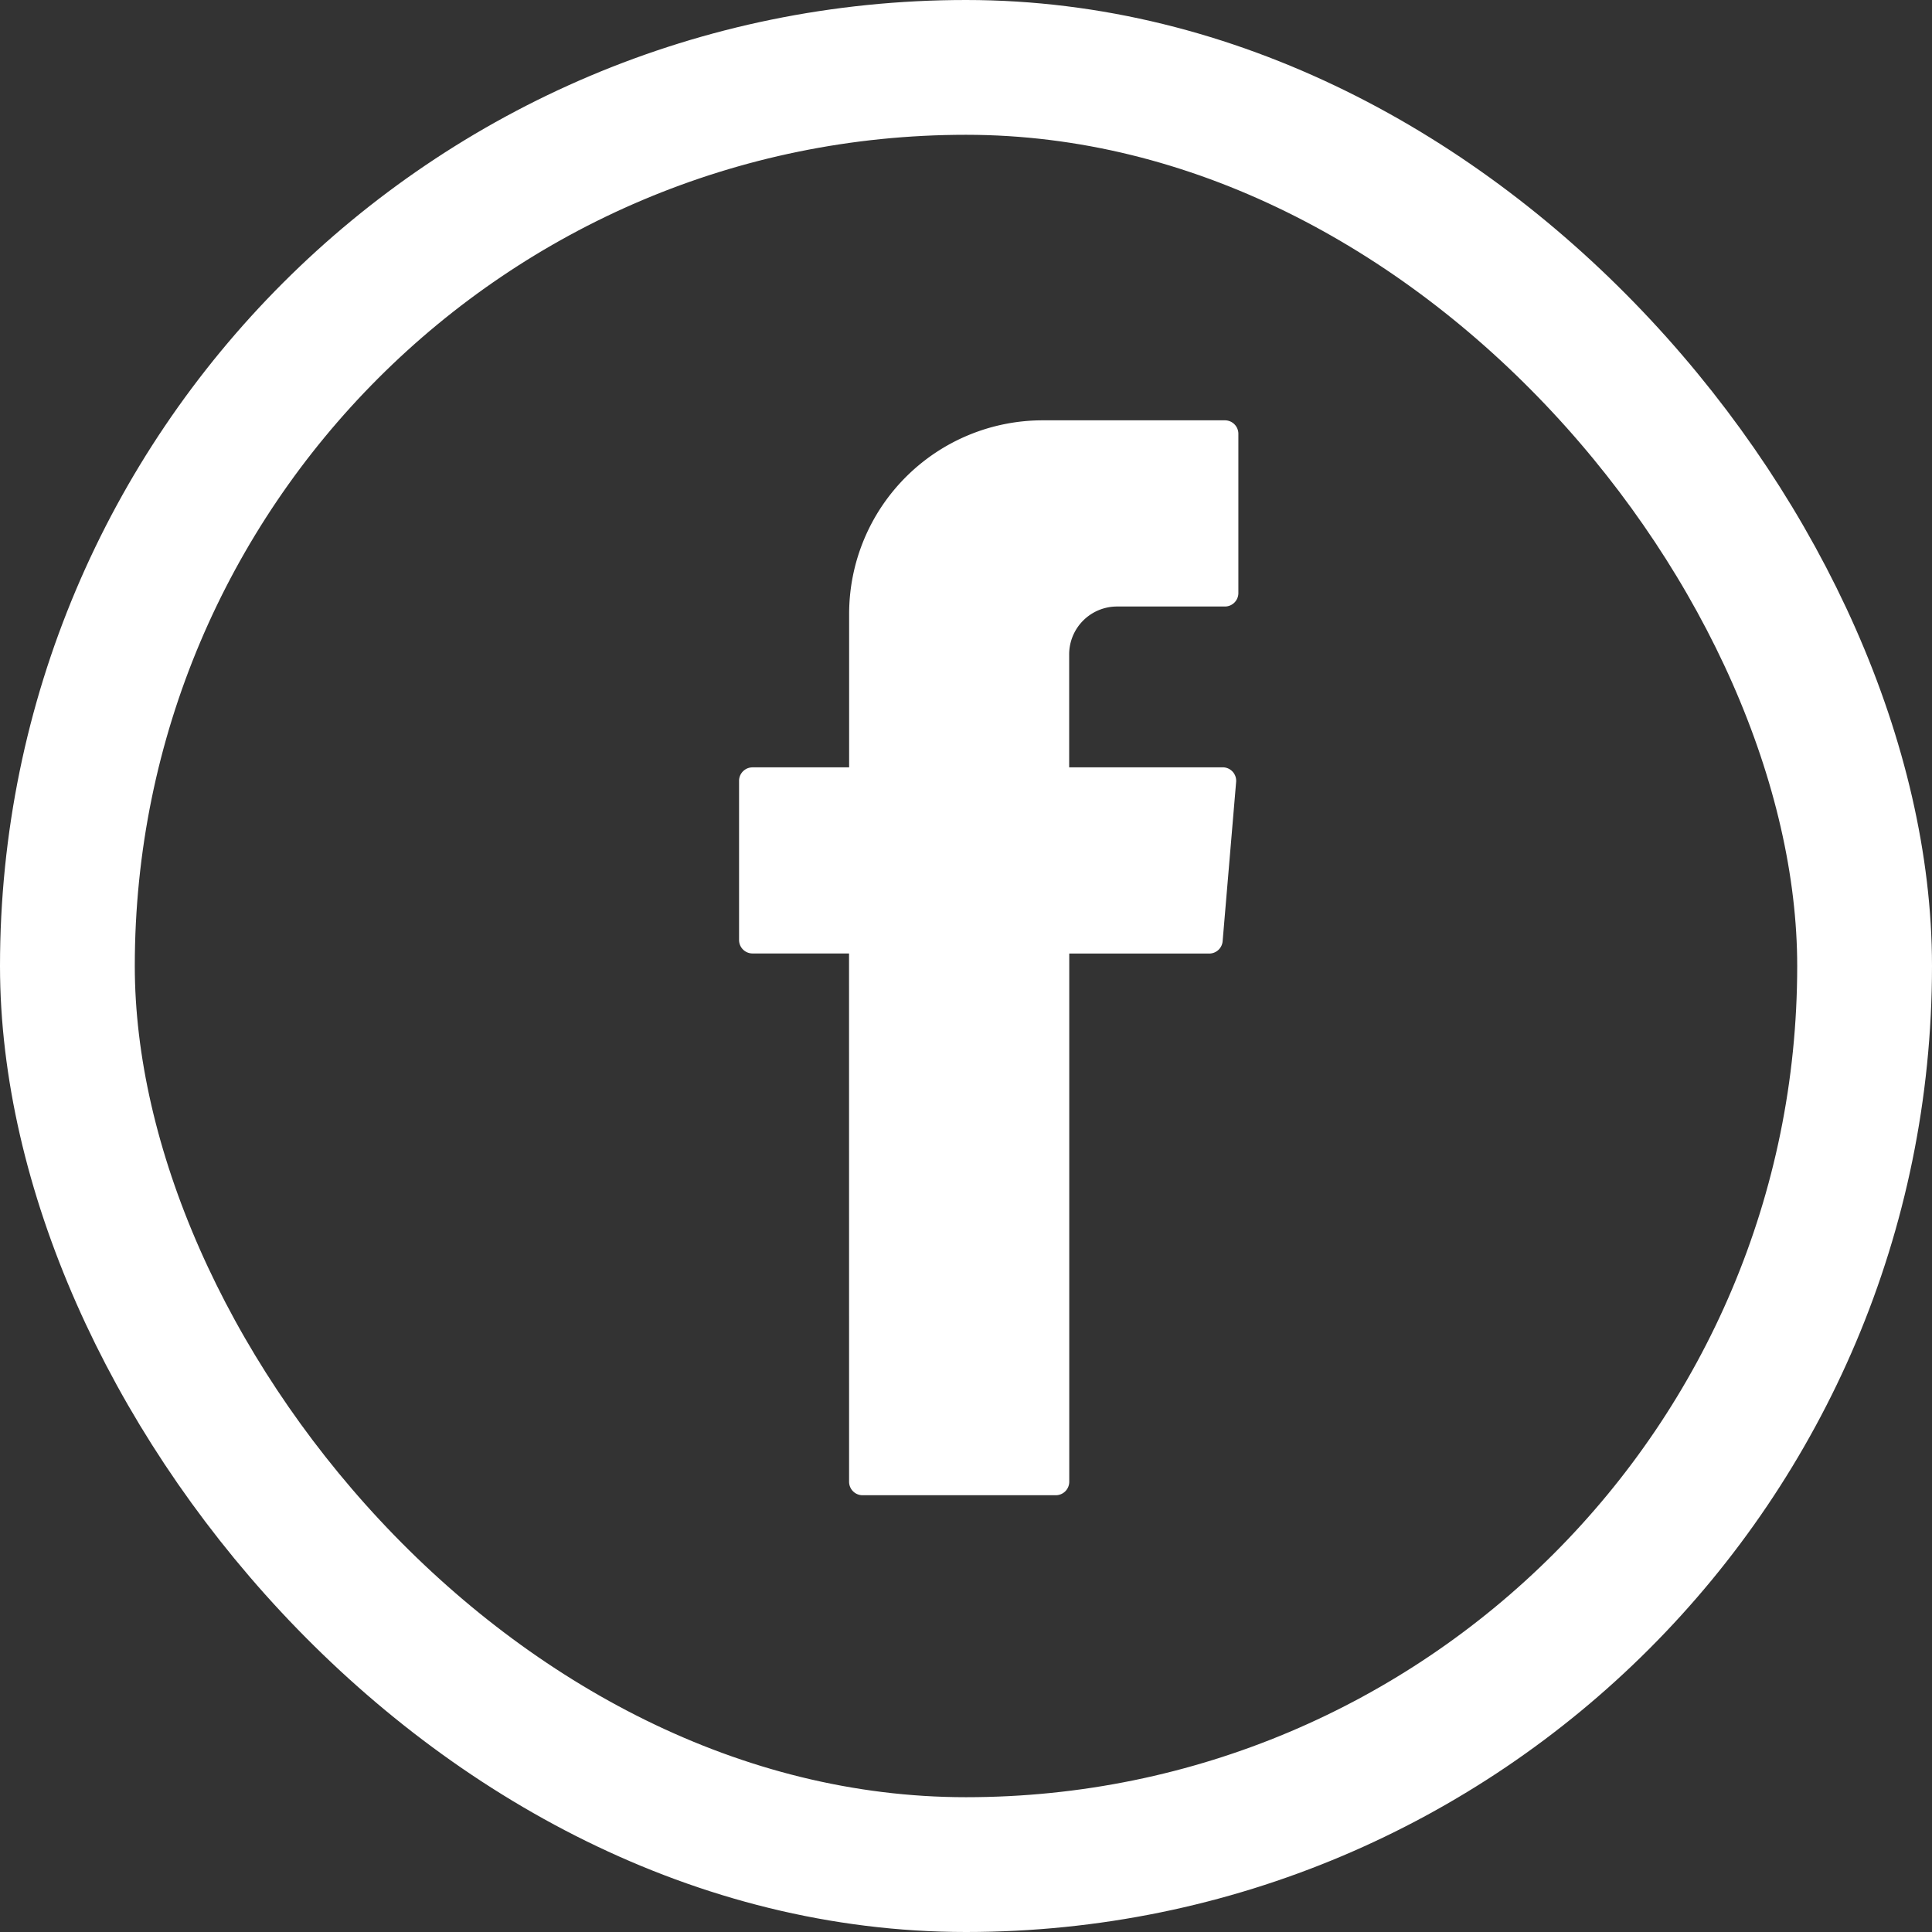<svg id="icone_facebook_circle" xmlns="http://www.w3.org/2000/svg" width="43" height="43" viewBox="0 0 43 43">
  <rect x="0" y="0" width="43" height="43" fill="#333333" stroke="none"/>
  <g id="Rectangle_6" data-name="Rectangle 6" fill="none" stroke="#fff" stroke-width="3">
    <rect width="43" height="43" rx="21.5" stroke="none"/>
    <rect x="1.5" y="1.5" width="40" height="40" rx="20" fill="none"/>
  </g>
  <path id="facebook" d="M11.449,23.624a.3.3,0,0,0,.3.3h4.3a.3.3,0,0,0,.3-.3V11.868h3.114a.3.3,0,0,0,.3-.277l.3-3.541a.3.3,0,0,0-.3-.327H16.347V5.211a1.066,1.066,0,0,1,1.066-1.067h2.4a.3.3,0,0,0,.3-.3V.3a.3.3,0,0,0-.3-.3H15.759A4.309,4.309,0,0,0,11.45,4.309V7.724H9.3a.3.3,0,0,0-.3.3v3.542a.3.3,0,0,0,.3.3h2.148Z" transform="translate(7.449 9.355)" fill="#fff" fill-rule="evenodd"/>
</svg>
